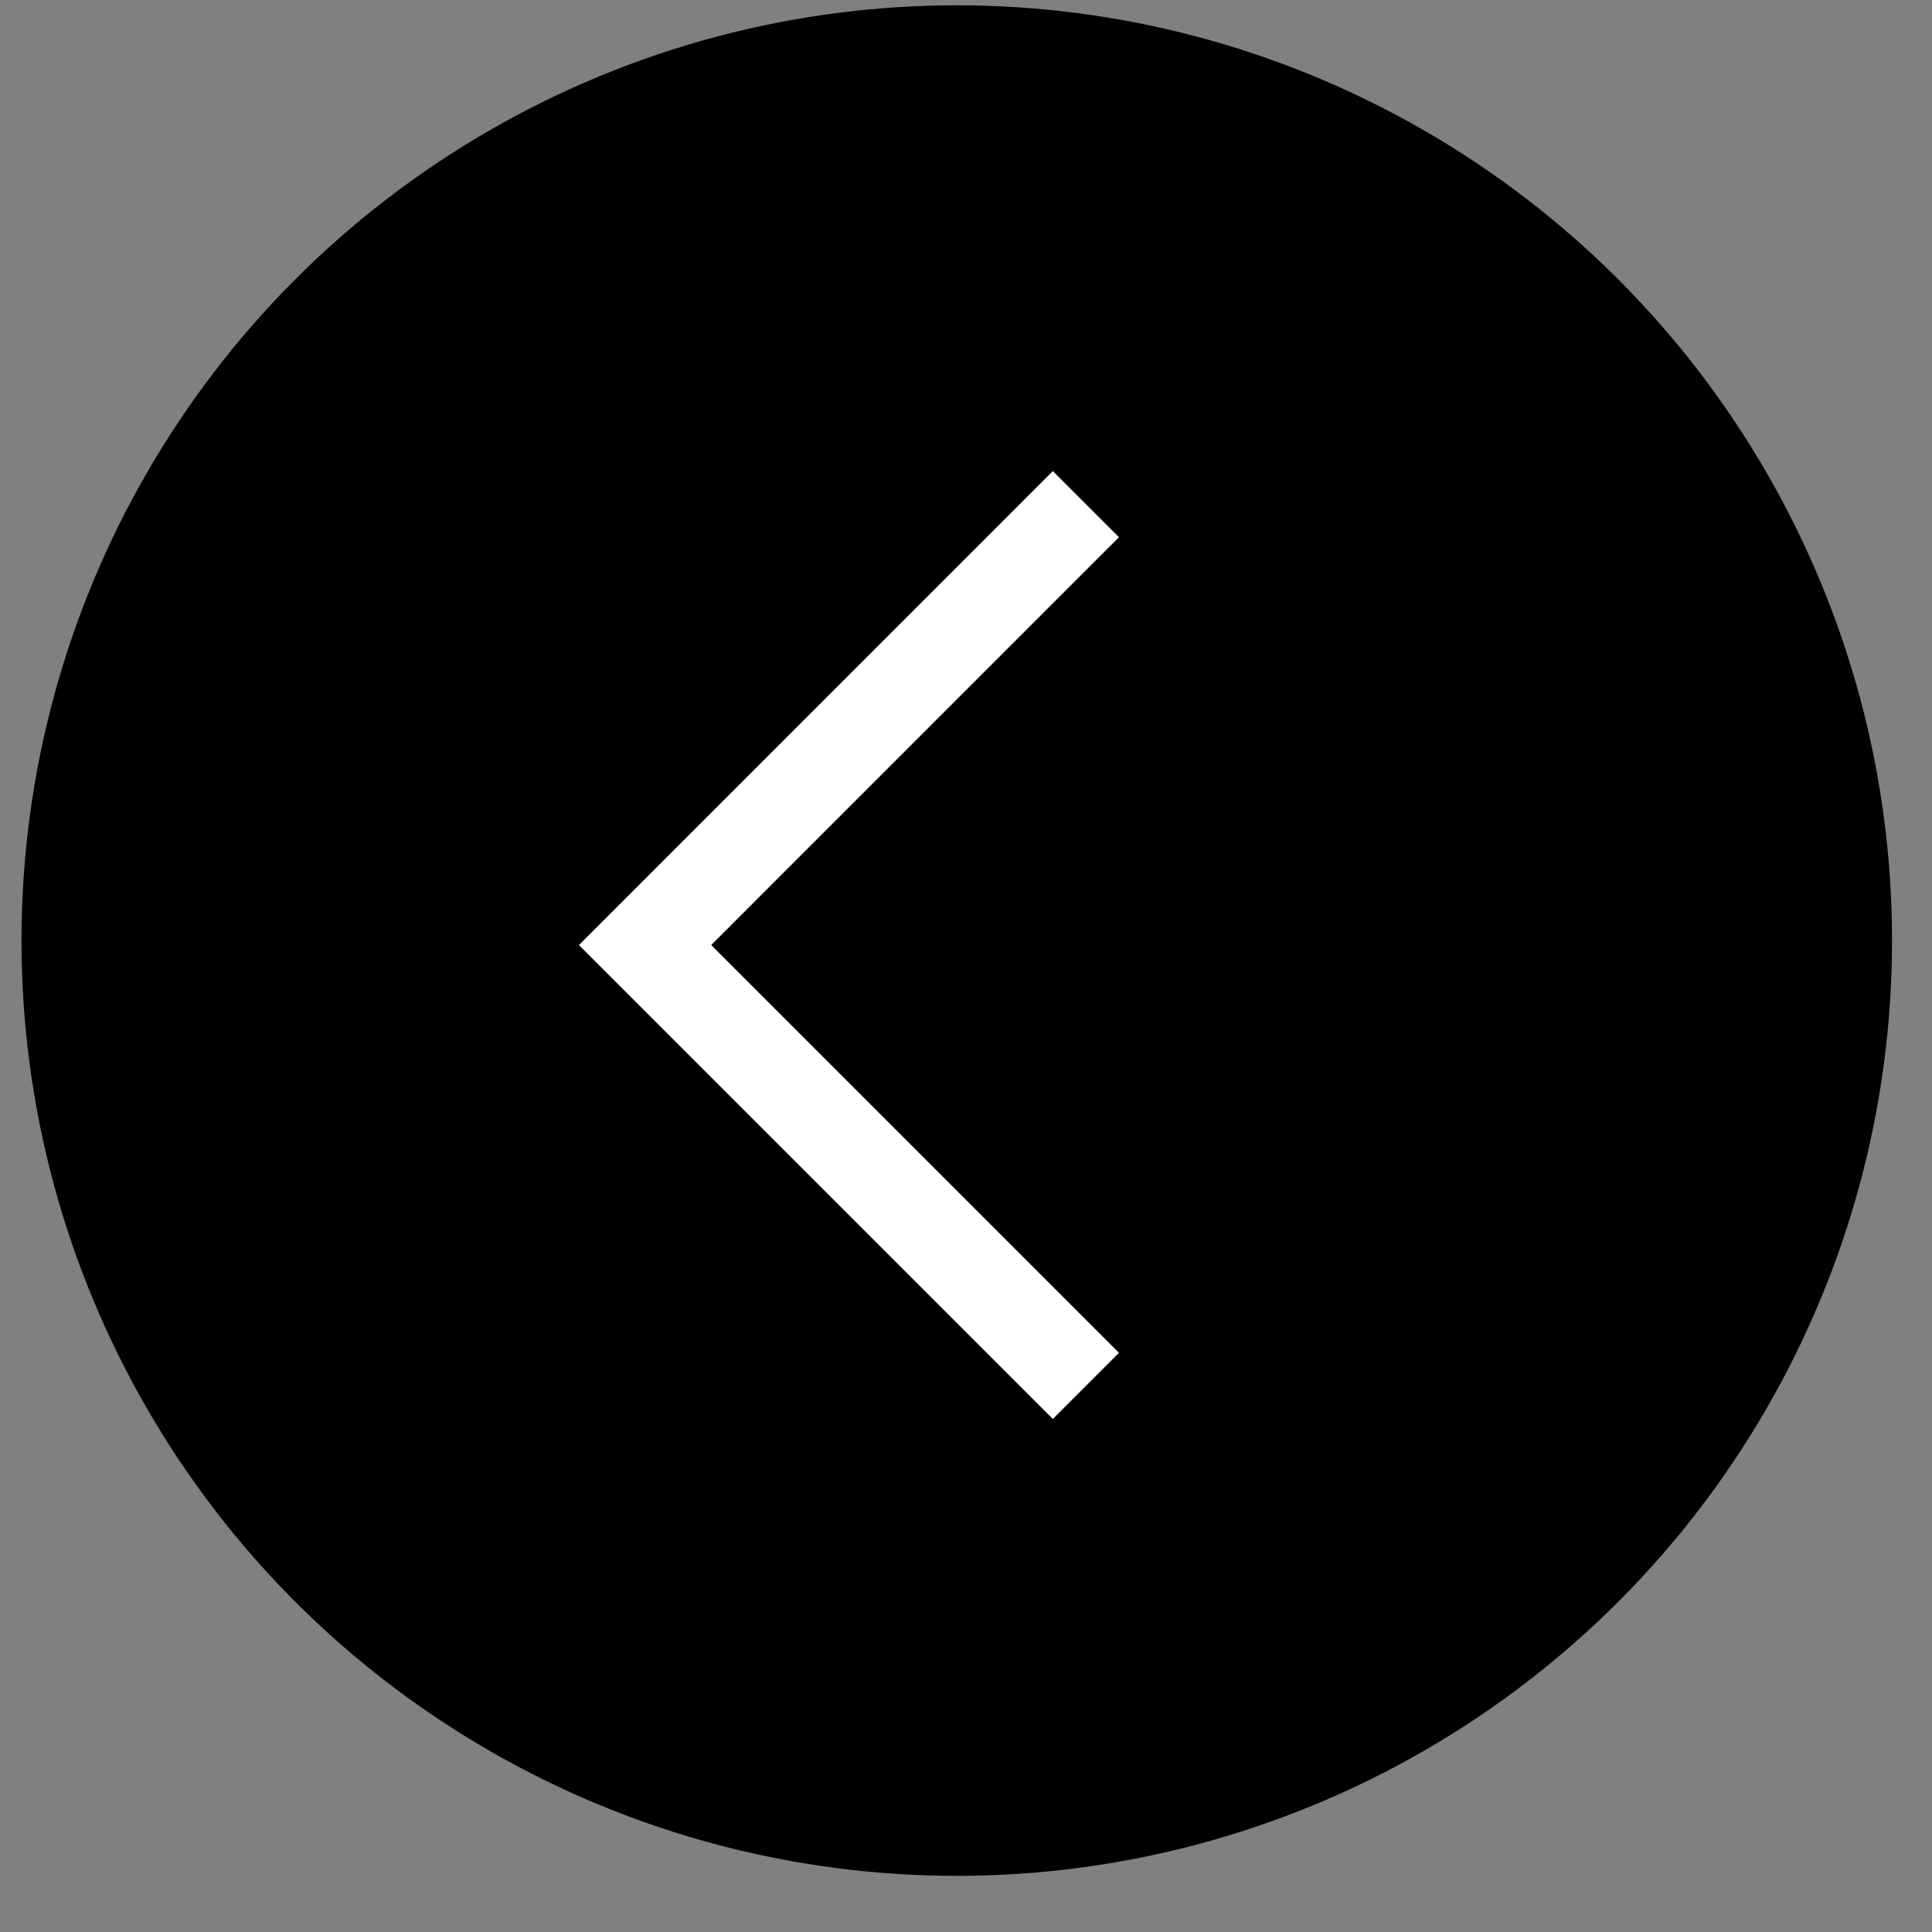 <svg width="32" height="32" viewBox="0 0 32 32" fill="none" xmlns="http://www.w3.org/2000/svg">
<rect x="0" y="0" width="32" height="32" fill="#808080" stroke="none"/>
<circle cx="15.847" cy="15.579" r="15.491" fill="black"/>
<path d="M17.986 8.35L10.684 15.653L17.986 22.955" stroke="white" stroke-width="1.549"/>
</svg>
